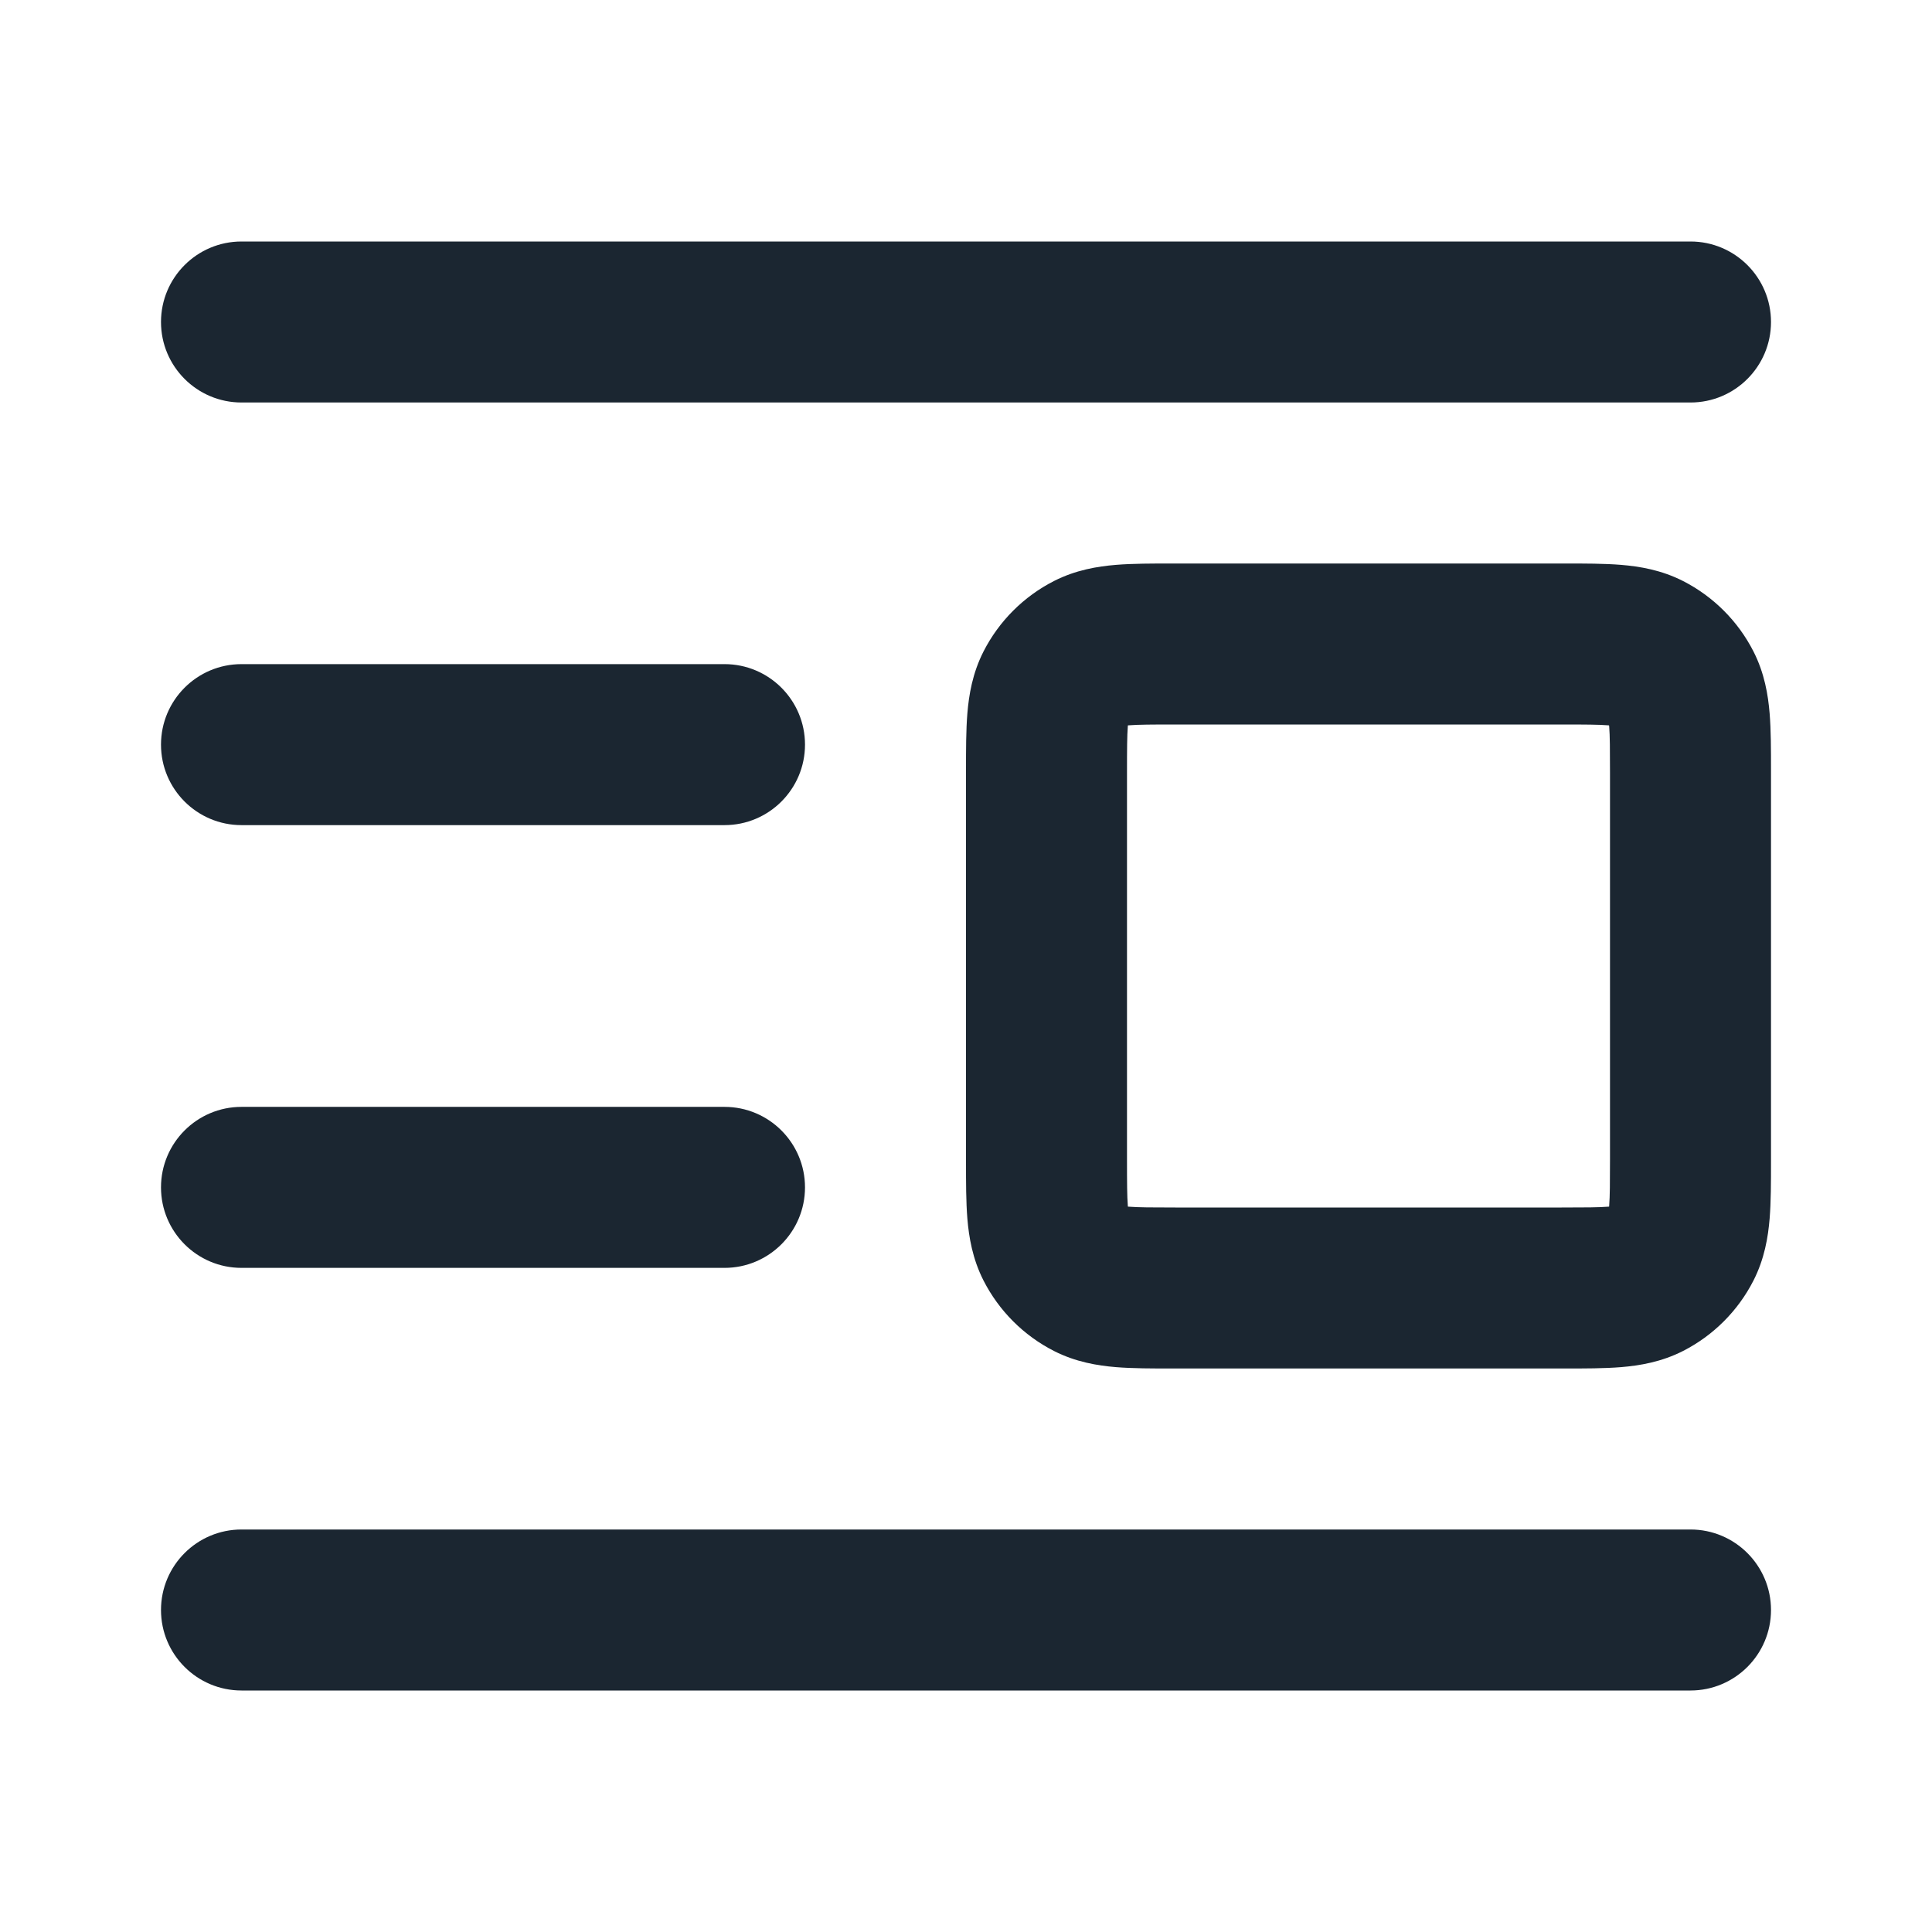 <svg width="24" height="24" viewBox="0 0 24 24" fill="none" xmlns="http://www.w3.org/2000/svg">
<path fill-rule="evenodd" clip-rule="evenodd" d="M2 4C2 3.448 2.448 3 3 3H21C21.552 3 22 3.448 22 4C22 4.552 21.552 5 21 5H3C2.448 5 2 4.552 2 4ZM14.568 7H19.432C19.684 7 19.93 7 20.138 7.017C20.367 7.036 20.637 7.08 20.908 7.218C21.284 7.41 21.59 7.716 21.782 8.092C21.92 8.363 21.964 8.633 21.983 8.862C22 9.07 22 9.316 22 9.568V14.432C22 14.684 22 14.93 21.983 15.138C21.964 15.367 21.92 15.637 21.782 15.908C21.59 16.284 21.284 16.59 20.908 16.782C20.637 16.92 20.367 16.964 20.138 16.983C19.93 17 19.684 17 19.432 17H14.568C14.316 17 14.07 17 13.862 16.983C13.633 16.964 13.363 16.92 13.092 16.782C12.716 16.59 12.41 16.284 12.218 15.908C12.08 15.637 12.036 15.367 12.017 15.138C12 14.93 12 14.684 12 14.432V9.568C12 9.316 12 9.07 12.017 8.862C12.036 8.633 12.08 8.363 12.218 8.092C12.41 7.716 12.716 7.41 13.092 7.218C13.363 7.08 13.633 7.036 13.862 7.017C14.07 7 14.316 7 14.568 7ZM14.011 9.011C14.011 9.016 14.011 9.02 14.01 9.025C14.001 9.141 14 9.303 14 9.6V14.4C14 14.697 14.001 14.859 14.01 14.975C14.011 14.98 14.011 14.984 14.011 14.989C14.016 14.989 14.02 14.989 14.025 14.99C14.141 14.999 14.303 15 14.6 15H19.4C19.697 15 19.859 14.999 19.975 14.99C19.98 14.989 19.984 14.989 19.989 14.989C19.989 14.984 19.989 14.98 19.99 14.975C19.999 14.859 20 14.697 20 14.4V9.6C20 9.303 19.999 9.141 19.99 9.025C19.989 9.02 19.989 9.016 19.988 9.011C19.984 9.011 19.98 9.011 19.975 9.01C19.859 9.001 19.697 9 19.4 9H14.6C14.303 9 14.141 9.001 14.025 9.01C14.02 9.011 14.016 9.011 14.011 9.011ZM2 9.25C2 8.698 2.448 8.25 3 8.25H9C9.552 8.25 10 8.698 10 9.25C10 9.802 9.552 10.25 9 10.25H3C2.448 10.25 2 9.802 2 9.25ZM2 14.75C2 14.198 2.448 13.75 3 13.75H9C9.552 13.75 10 14.198 10 14.75C10 15.302 9.552 15.75 9 15.75H3C2.448 15.75 2 15.302 2 14.75ZM2 20C2 19.448 2.448 19 3 19H21C21.552 19 22 19.448 22 20C22 20.552 21.552 21 21 21H3C2.448 21 2 20.552 2 20Z" fill="#1B2631"/>
</svg>
